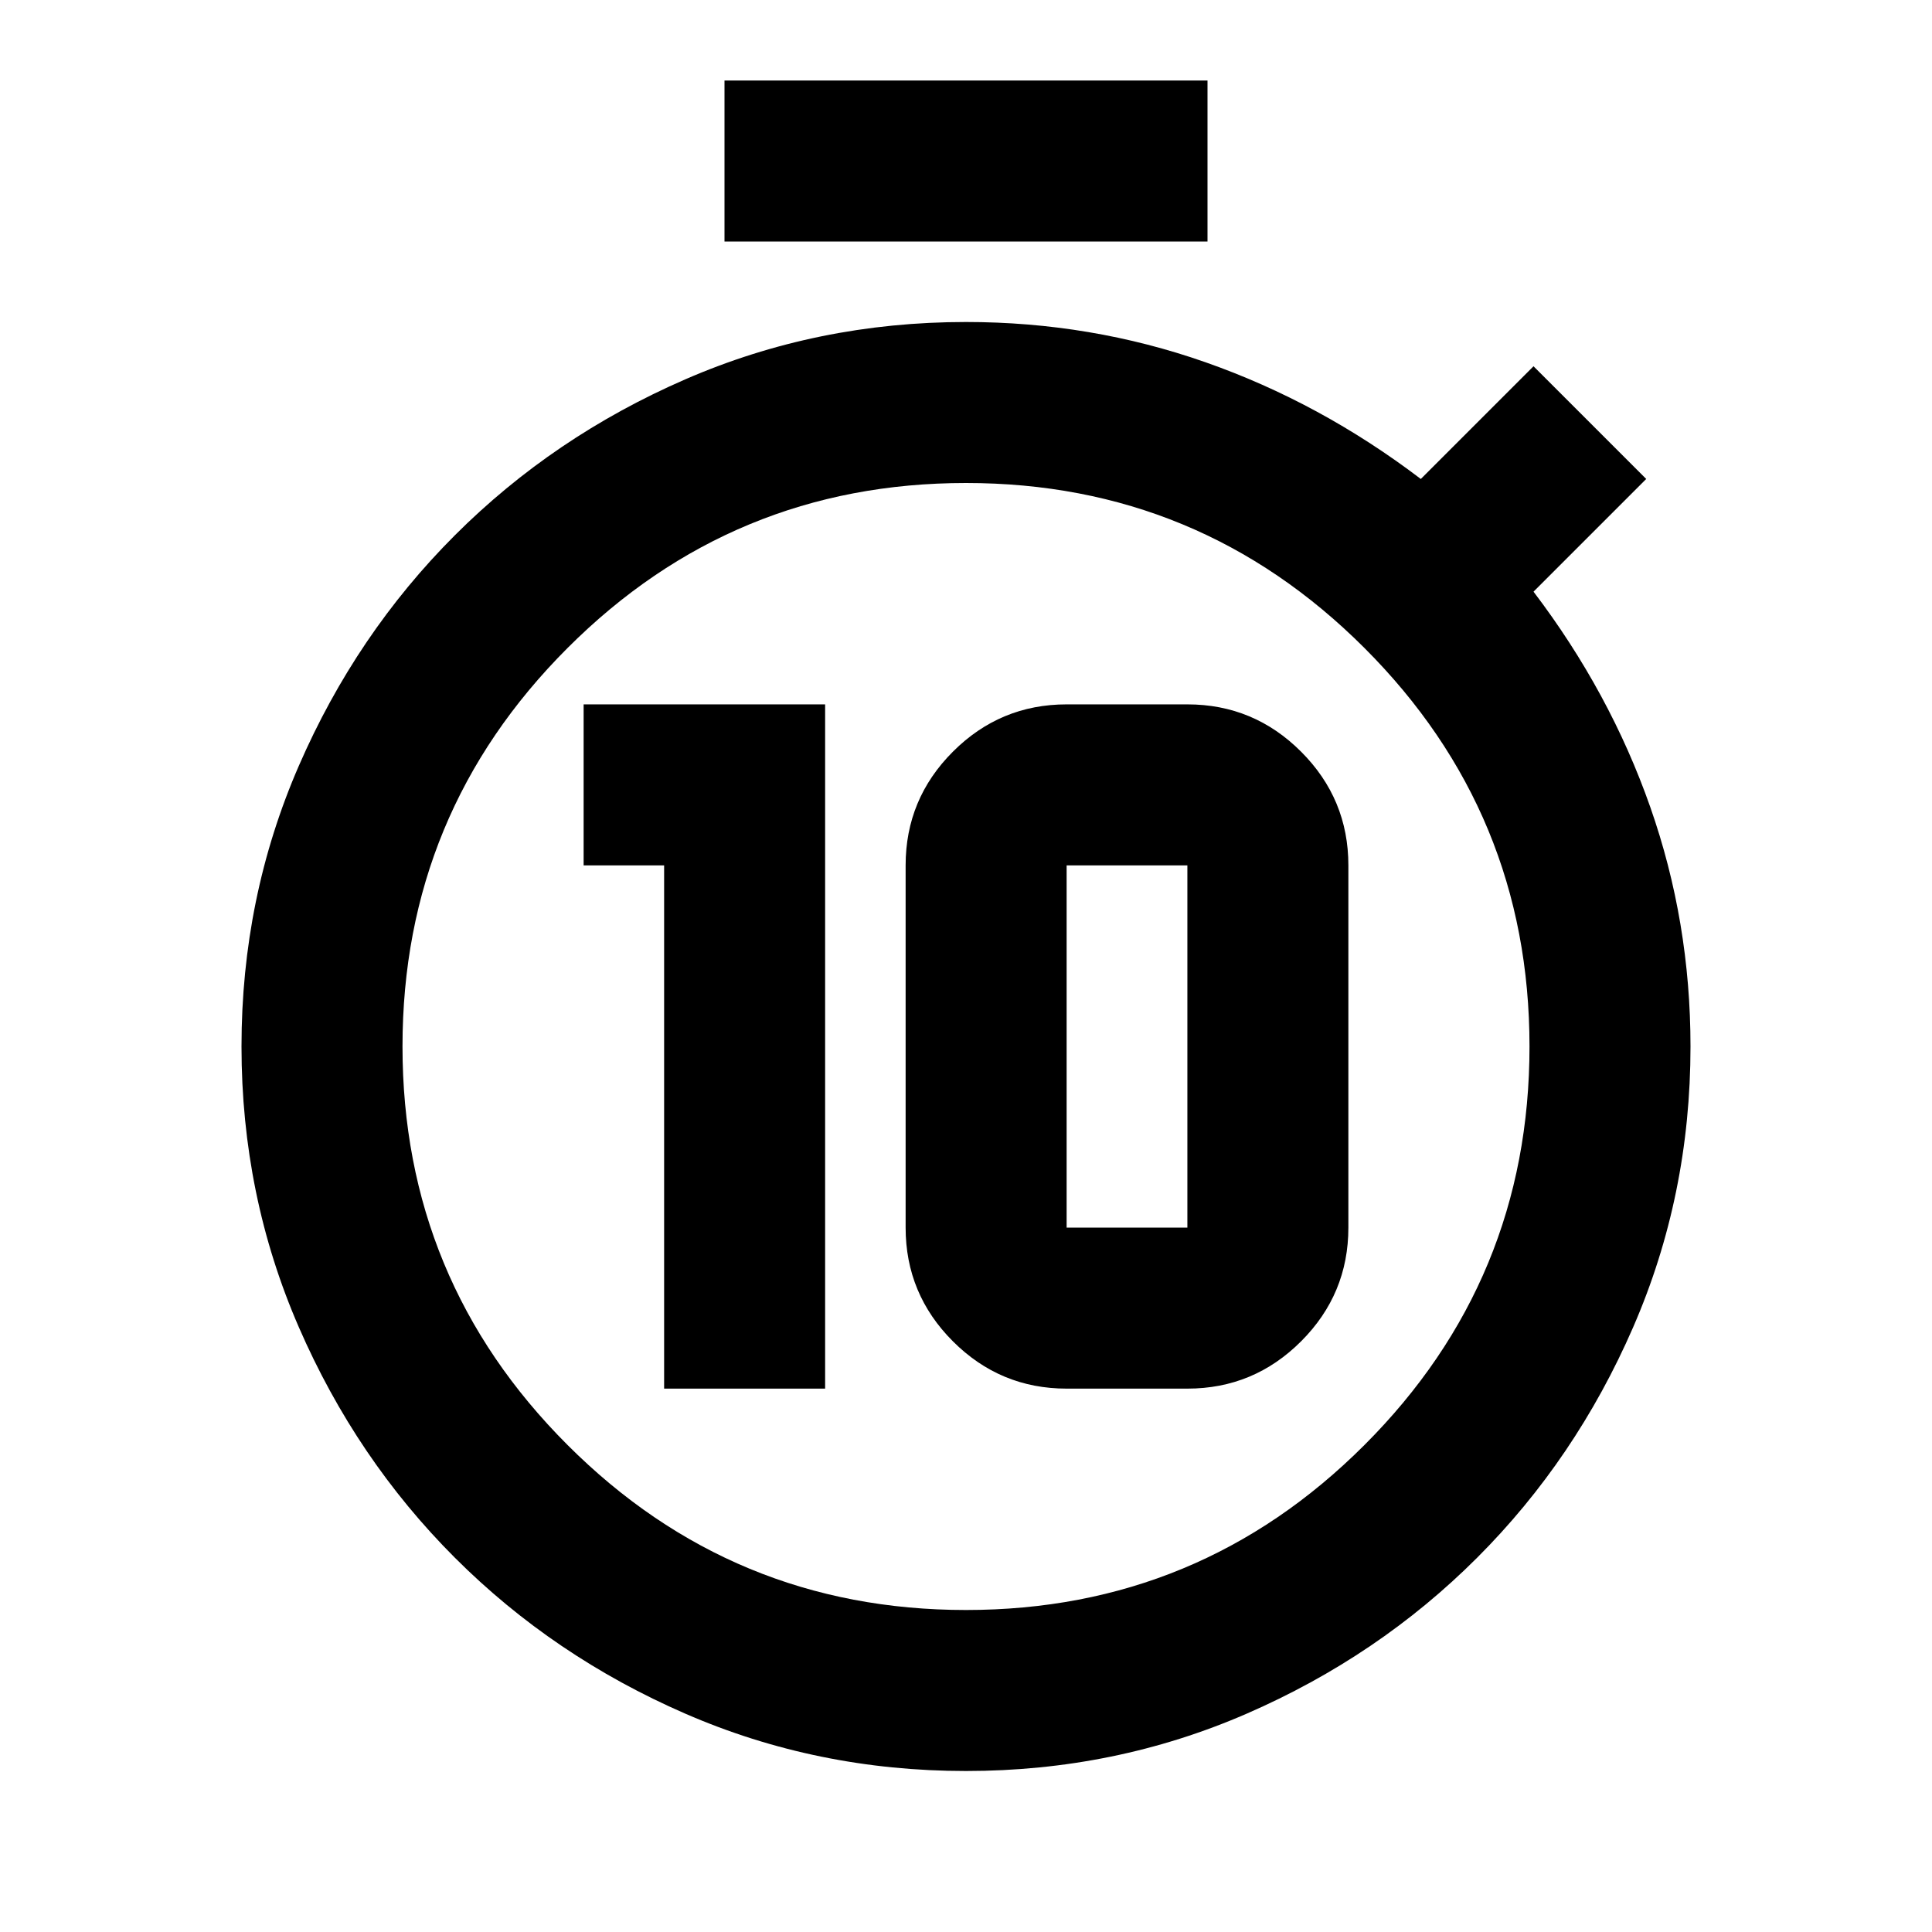 <svg xmlns="http://www.w3.org/2000/svg" height="24" viewBox="0 -960 960 960" width="24"><path d="M330-270h80v-340H290v80h40v260Zm200 0h60q33 0 56.5-23.5T670-350v-180q0-33-23.5-56.5T590-610h-60q-33 0-56.5 23.5T450-530v180q0 33 23.5 56.5T530-270Zm0-80v-180h60v180h-60ZM360-840v-80h240v80H360ZM480-80q-74 0-139.5-28.5T226-186q-49-49-77.5-114.5T120-440q0-74 28.5-139.5T226-694q49-49 114.5-77.5T480-800q62 0 119 20t107 58l56-56 56 56-56 56q38 50 58 107t20 119q0 74-28.5 139.5T734-186q-49 49-114.5 77.5T480-80Zm0-80q116 0 198-82t82-198q0-116-82-198t-198-82q-116 0-198 82t-82 198q0 116 82 198t198 82Zm0-280Z"/></svg>